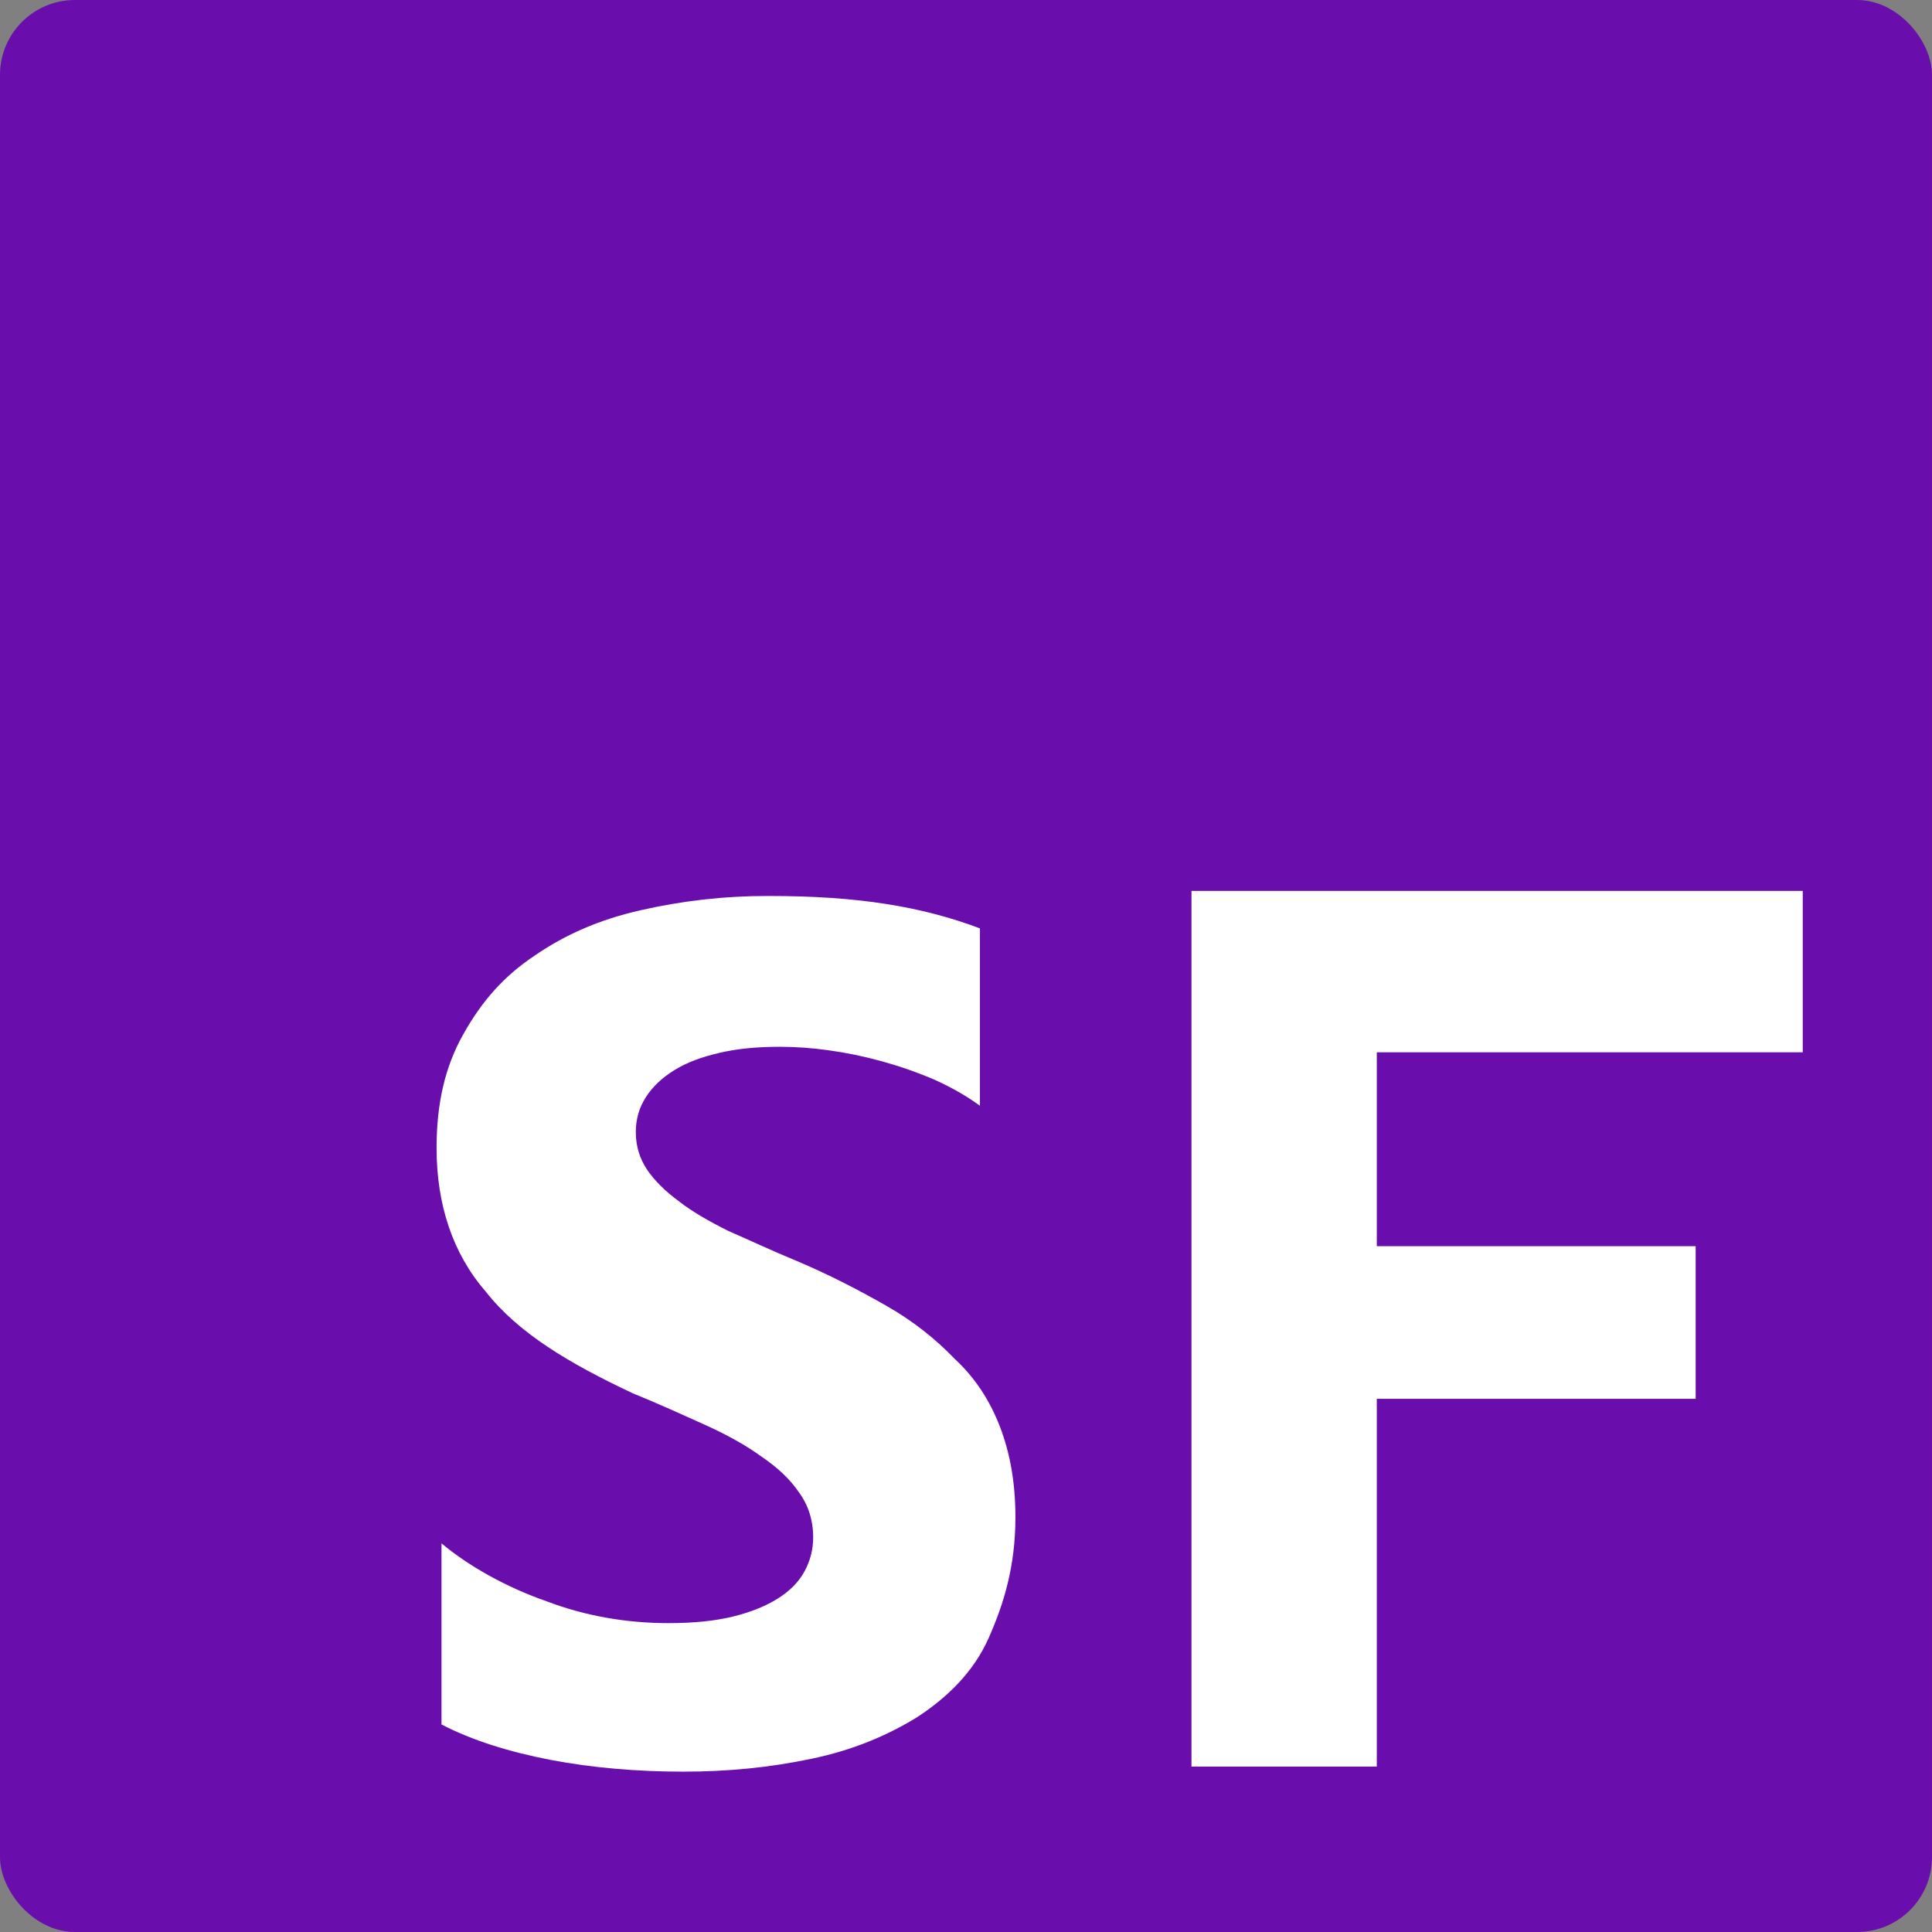 <?xml version="1.0" encoding="UTF-8" standalone="no"?>
<!-- Created with Inkscape (http://www.inkscape.org/) -->

<svg
   width="500"
   height="500"
   viewBox="0 0 132.292 132.292"
   version="1.1"
   id="svg1"
   xmlns="http://www.w3.org/2000/svg"
   xmlns:svg="http://www.w3.org/2000/svg">
  <rect x="0" y="0" width="132.292" height="132.292" fill="#808080" stroke="none"/>
  <defs
     id="defs1" />
  <g
     id="layer1">
    <rect
       width="132.292"
       height="132.292"
       rx="3.876%"
       fill="#3178c6"
       id="rect1"
       style="fill:#6a0dad;fill-opacity:1;stroke-width:0.258"
       x="-8.6736174e-19"
       y="-5.5511151e-17" />
    <path
       id="path1-9-1-1"
       style="fill:#ffffff;stroke-width:1.68"
       d="M 81.586,61.005 V 120.965 H 94.275 V 95.782 H 116.109 V 85.332 H 94.275 V 72.055 H 123.442 V 61.005 Z" />
    <path
       id="path1"
       d="m 52.632,61.35 c -3.101,0 -5.943,0.336 -8.785,0.982 -2.842,0.646 -5.168,1.679 -7.235,3.101 -2.093,1.395 -3.617,3.101 -4.909,5.426 -1.214,2.17 -1.809,4.651 -1.809,7.751 0,3.876 1.111,7.235 3.359,9.819 2.222,2.842 5.684,4.909 10.077,6.976 1.783,0.723 3.359,1.447 4.909,2.144 1.55,0.698 2.842,1.421 3.876,2.171 1.111,0.749 1.99,1.576 2.584,2.455 0.646,0.878 0.982,1.912 0.982,3.101 0,0.827 -0.202,1.602 -0.594,2.325 -0.393,0.723 -1.008,1.344 -1.834,1.861 -0.827,0.517 -1.835,0.93 -3.101,1.24 -1.214,0.284 -2.584,0.44 -4.393,0.44 -2.842,0 -5.684,-0.491 -8.268,-1.473 -2.842,-0.982 -5.426,-2.454 -7.26,-3.989 v 12.402 c 2.093,1.085 4.651,1.886 7.493,2.429 2.842,0.543 5.943,0.801 9.043,0.801 3.101,0 5.943,-0.284 8.785,-0.879 2.842,-0.594 5.168,-1.576 7.235,-2.842 2.093,-1.369 3.876,-3.101 4.909,-5.426 1.034,-2.325 1.834,-4.909 1.834,-8.268 0,-2.351 -0.362,-4.392 -1.059,-6.201 -0.698,-1.809 -1.705,-3.359 -3.101,-4.651 -1.318,-1.369 -2.842,-2.584 -4.651,-3.617 -1.809,-1.034 -3.876,-2.119 -6.201,-3.101 -1.705,-0.698 -3.101,-1.37 -4.651,-2.041 -1.344,-0.672 -2.506,-1.343 -3.359,-2.015 -0.956,-0.698 -1.679,-1.421 -2.196,-2.171 -0.517,-0.775 -0.775,-1.628 -0.775,-2.584 0,-0.878 0.23,-1.68 0.697,-2.403 0.468,-0.723 1.111,-1.318 1.938,-1.834 0.827,-0.517 1.86,-0.904 3.101,-1.188 1.214,-0.284 2.558,-0.413 4.134,-0.413 1.085,0 2.222,0.08 3.359,0.243 1.189,0.163 2.403,0.414 3.617,0.749 1.214,0.336 2.403,0.749 3.617,1.266 1.137,0.517 2.196,1.111 3.101,1.782 V 63.572 c -1.964,-0.749 -4.134,-1.318 -6.46,-1.679 -2.325,-0.362 -4.909,-0.542 -8.01,-0.542 z"
       style="fill:#ffffff;stroke-width:0.258" />
  </g>
</svg>
